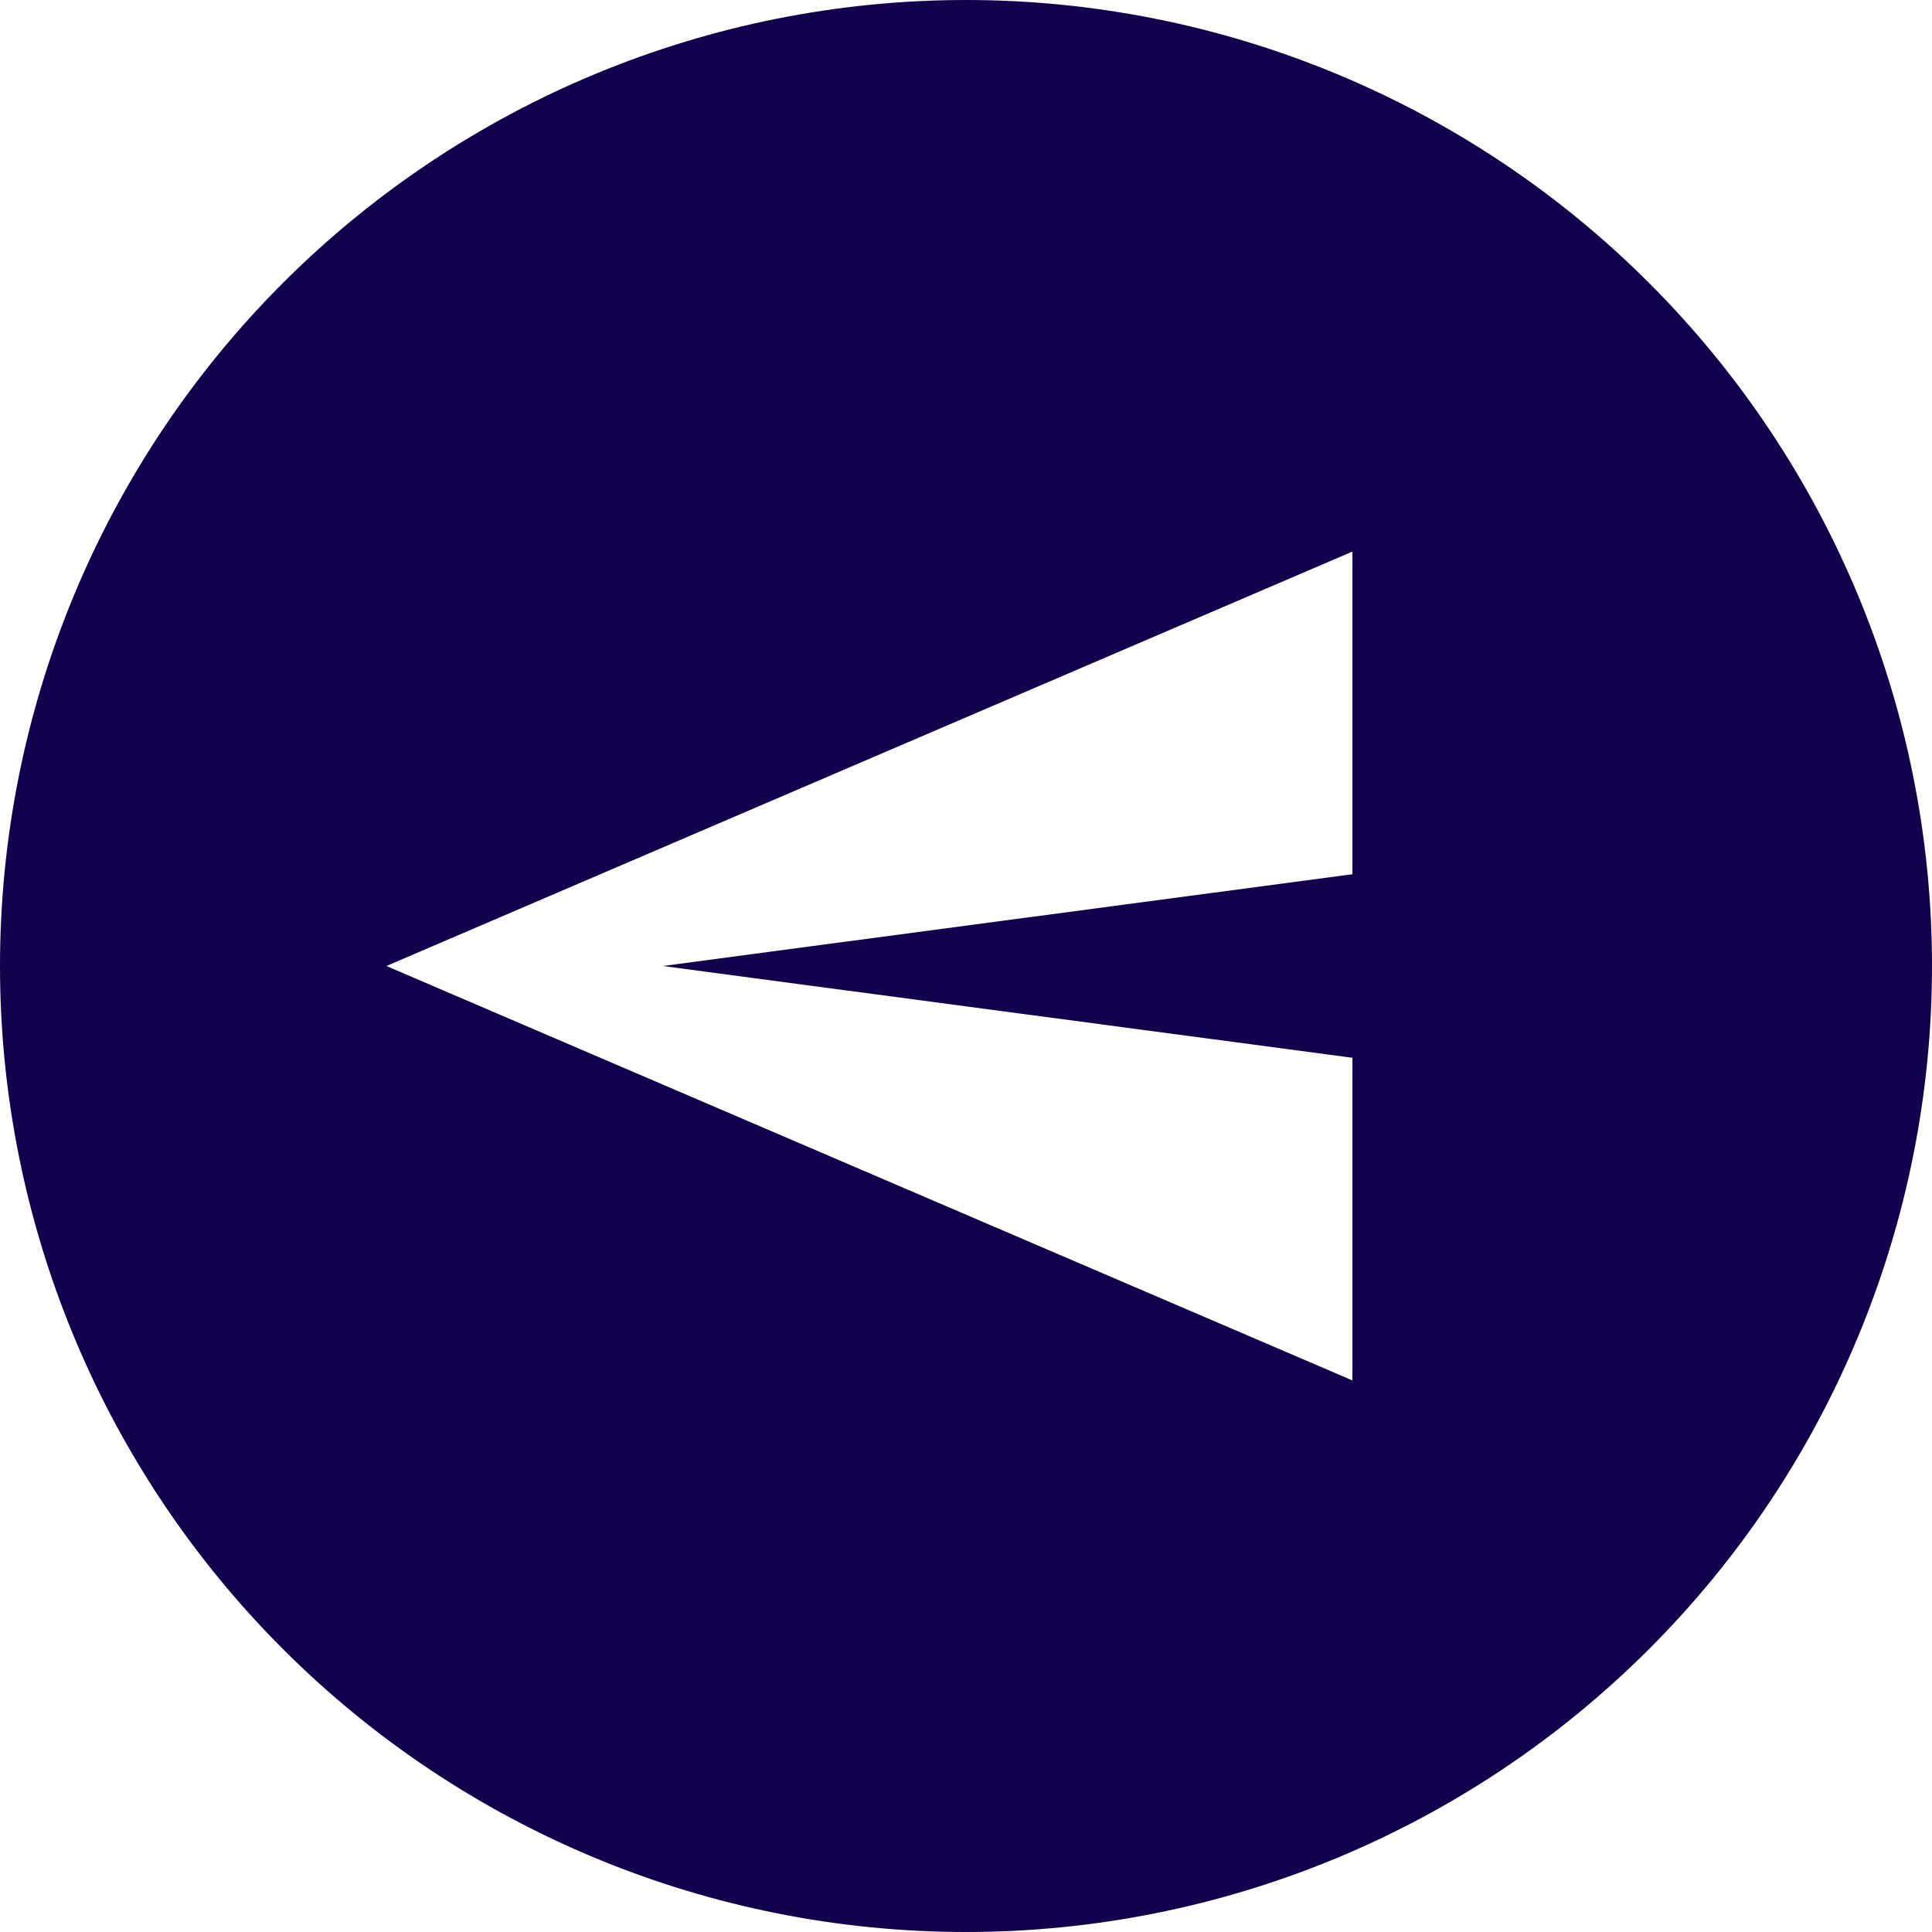 <svg width="80" height="80" viewBox="0 0 80 80" fill="none" xmlns="http://www.w3.org/2000/svg">
<path d="M40 80C34.747 80 29.546 78.965 24.693 76.955C19.84 74.945 15.43 71.999 11.716 68.284C8.001 64.57 5.055 60.16 3.045 55.307C1.035 50.454 -3.03769e-06 45.253 -3.49691e-06 40C-4.42435e-06 29.391 4.214 19.217 11.716 11.716C19.217 4.214 29.391 4.42435e-06 40 3.49691e-06C45.253 3.03769e-06 50.454 1.035 55.307 3.045C60.16 5.055 64.57 8.001 68.284 11.716C75.786 19.217 80 29.391 80 40C80 50.609 75.786 60.783 68.284 68.284C60.783 75.786 50.609 80 40 80ZM56 57.16L56 43.8L27.44 40L56 36.2L56 22.84L16 40L56 57.16Z" fill="#12004C"/>
</svg>
